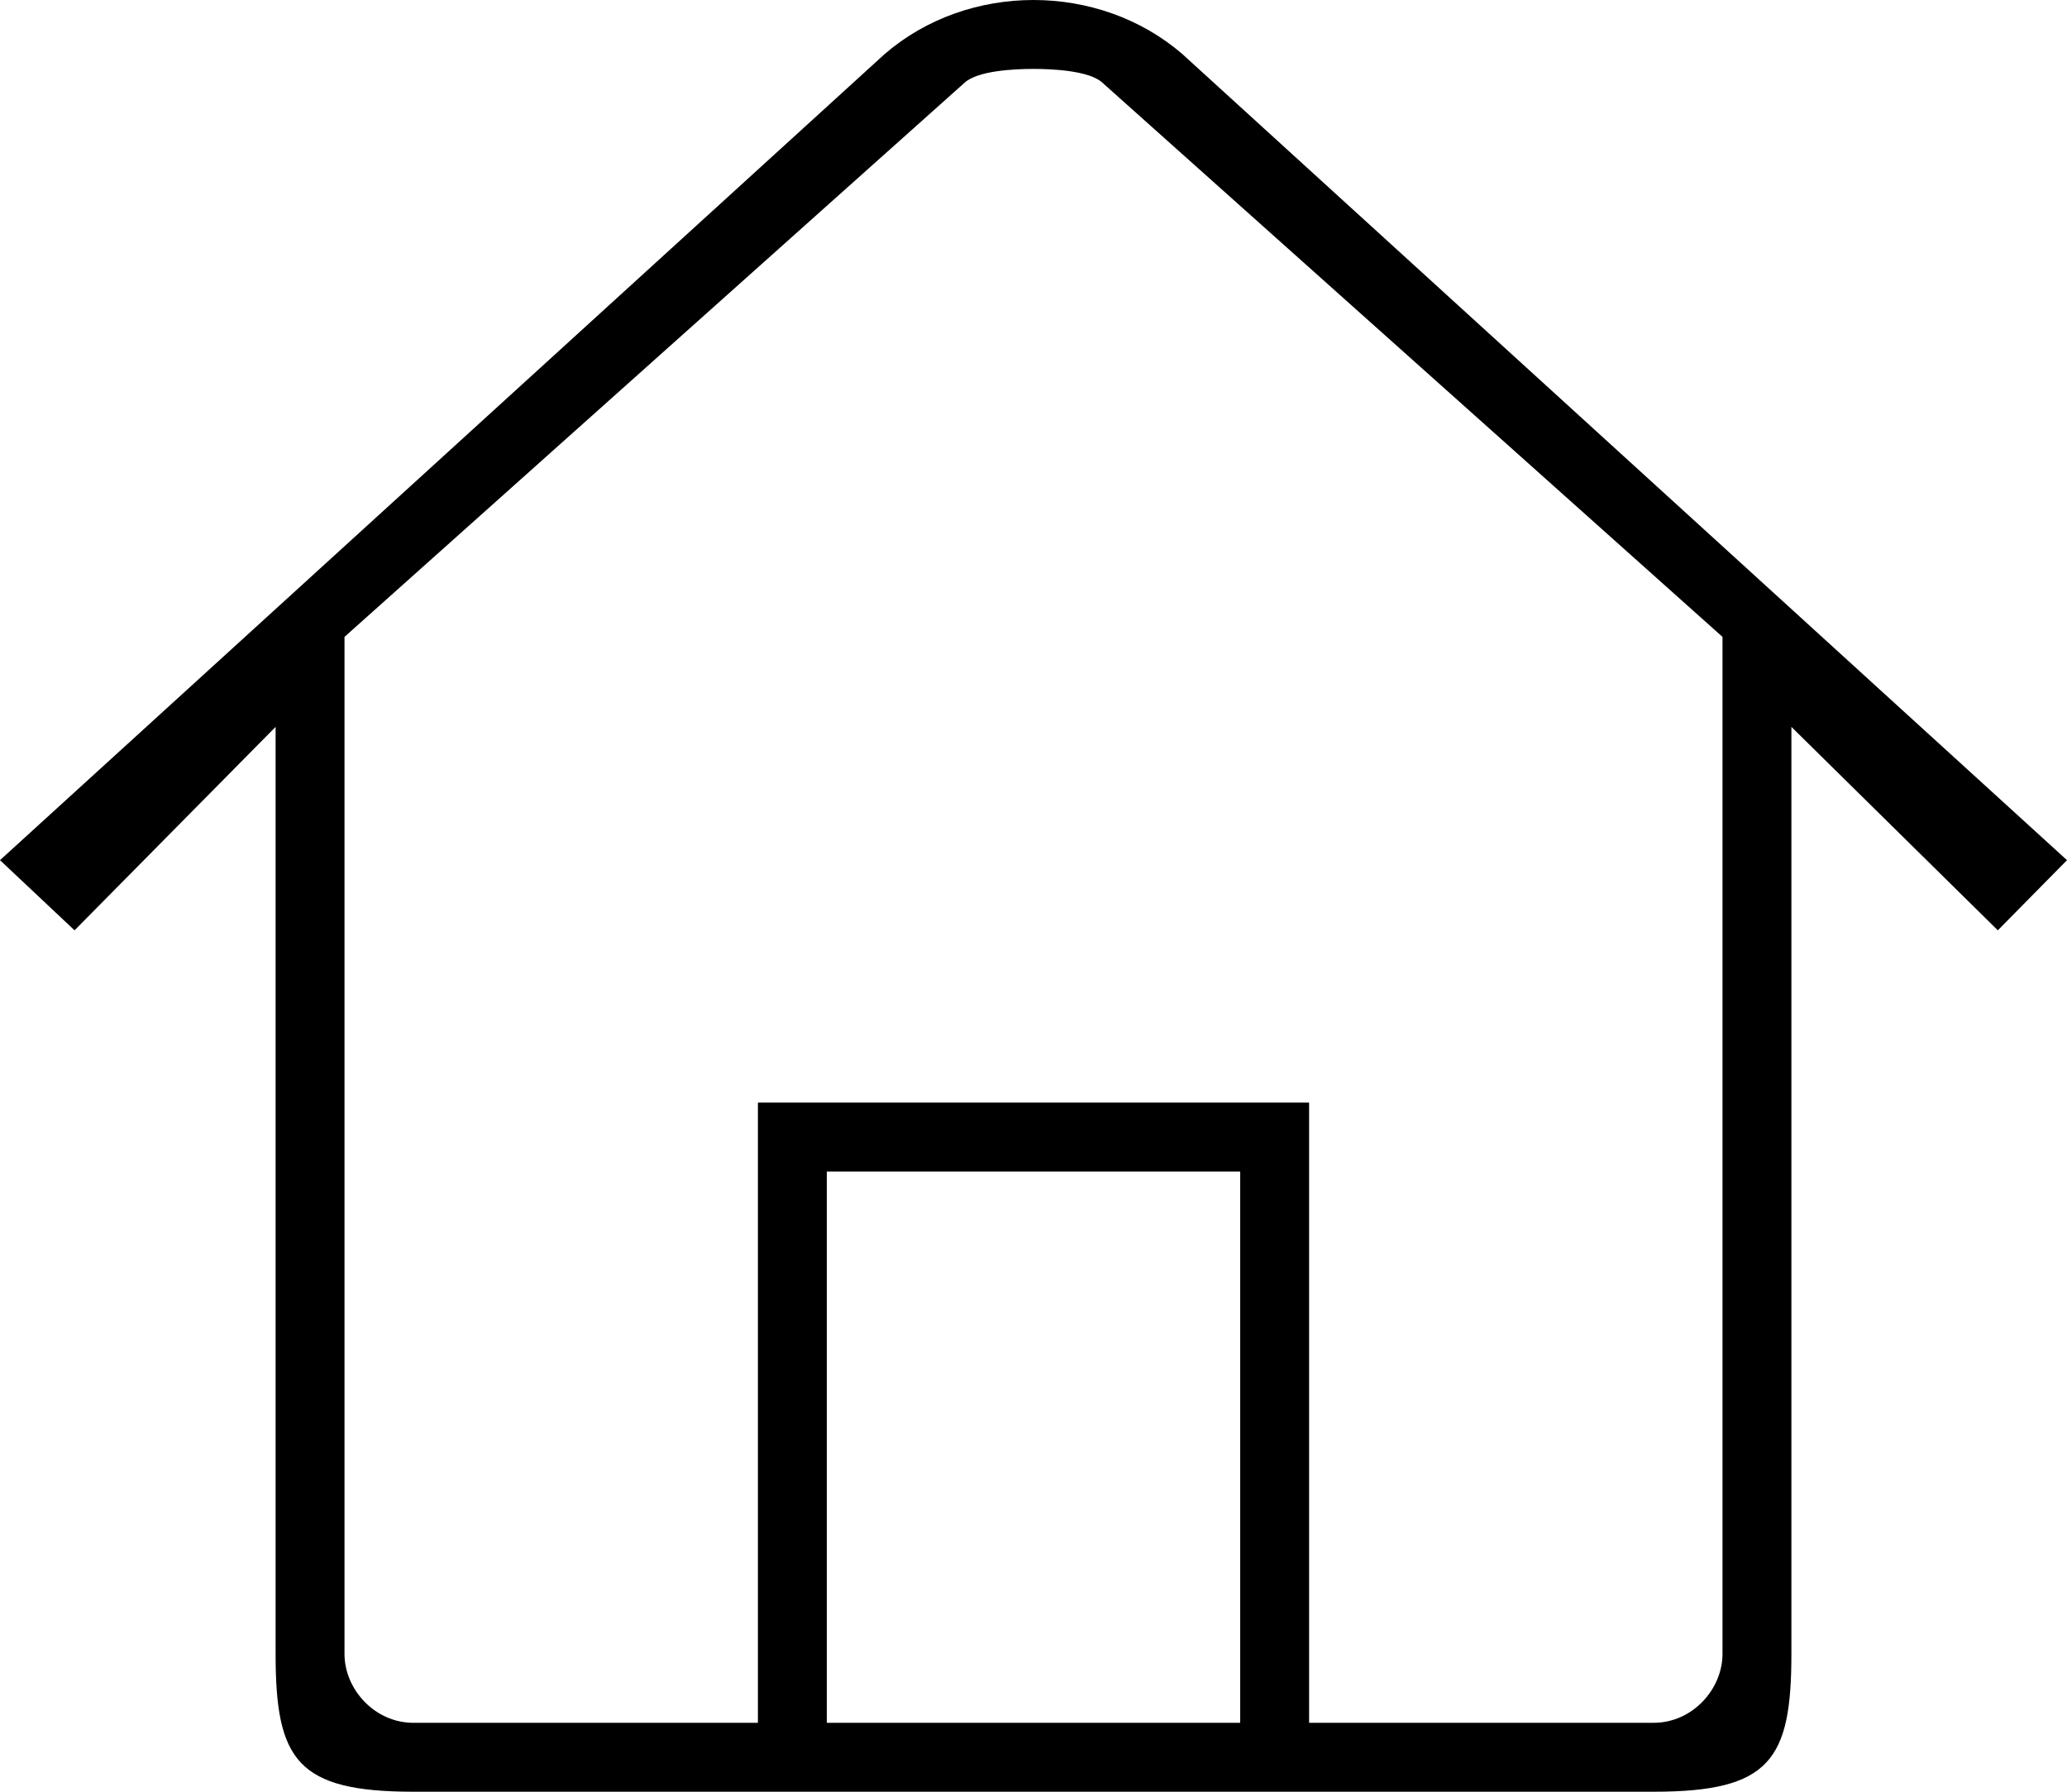 <?xml version="1.0" encoding="UTF-8"?>
<svg width="60px" height="52px" viewBox="0 0 30 26" version="1.1" xmlns="http://www.w3.org/2000/svg" xmlns:xlink="http://www.w3.org/1999/xlink">
    <!-- Generator: Sketch 63.1 (92452) - https://sketch.com -->
    <title>Icon/32px/Home/Grey</title>
    <desc>Created with Sketch.</desc>
    <g id="Symbol" stroke="none" stroke-width="1" fill="none" fill-rule="evenodd" fill-opacity="1">
        <g id="Component/Navigation/Under" transform="translate(-25, -13)" fill="#000000">
            <g id="Icon/32px/Home/Grey" transform="translate(24, 10)">
                <g transform="translate(1, 3)" id="Style">
                    <path d="M17.162,0.786 C15.95,-0.262 14.05,-0.262 12.838,0.786 L0,12.482 L1.082,13.5 L4,10.548 L4,24 C4,25.54 4.31,26 6,26 L24,26 C25.69,26 26,25.54 26,24 L26,10.548 L28.996,13.5 L30,12.482 L17.162,0.786 Z M12,25 L12,17 L18,17 L18,25 L12,25 Z M25,24 C25,24.513 24.563,25 24,25 L19,25 L19,16 L11,16 L11,25 L6,25 C5.437,25 5,24.513 5,24 L5,9.242 L14,1.2 C14.191,1.024 14.728,1 15,1 C15.272,1 15.809,1.024 16,1.2 L25,9.242 L25,24 Z" fill-rule="nonzero"></path>
                </g>
            </g>
        </g>
    </g>
</svg>
